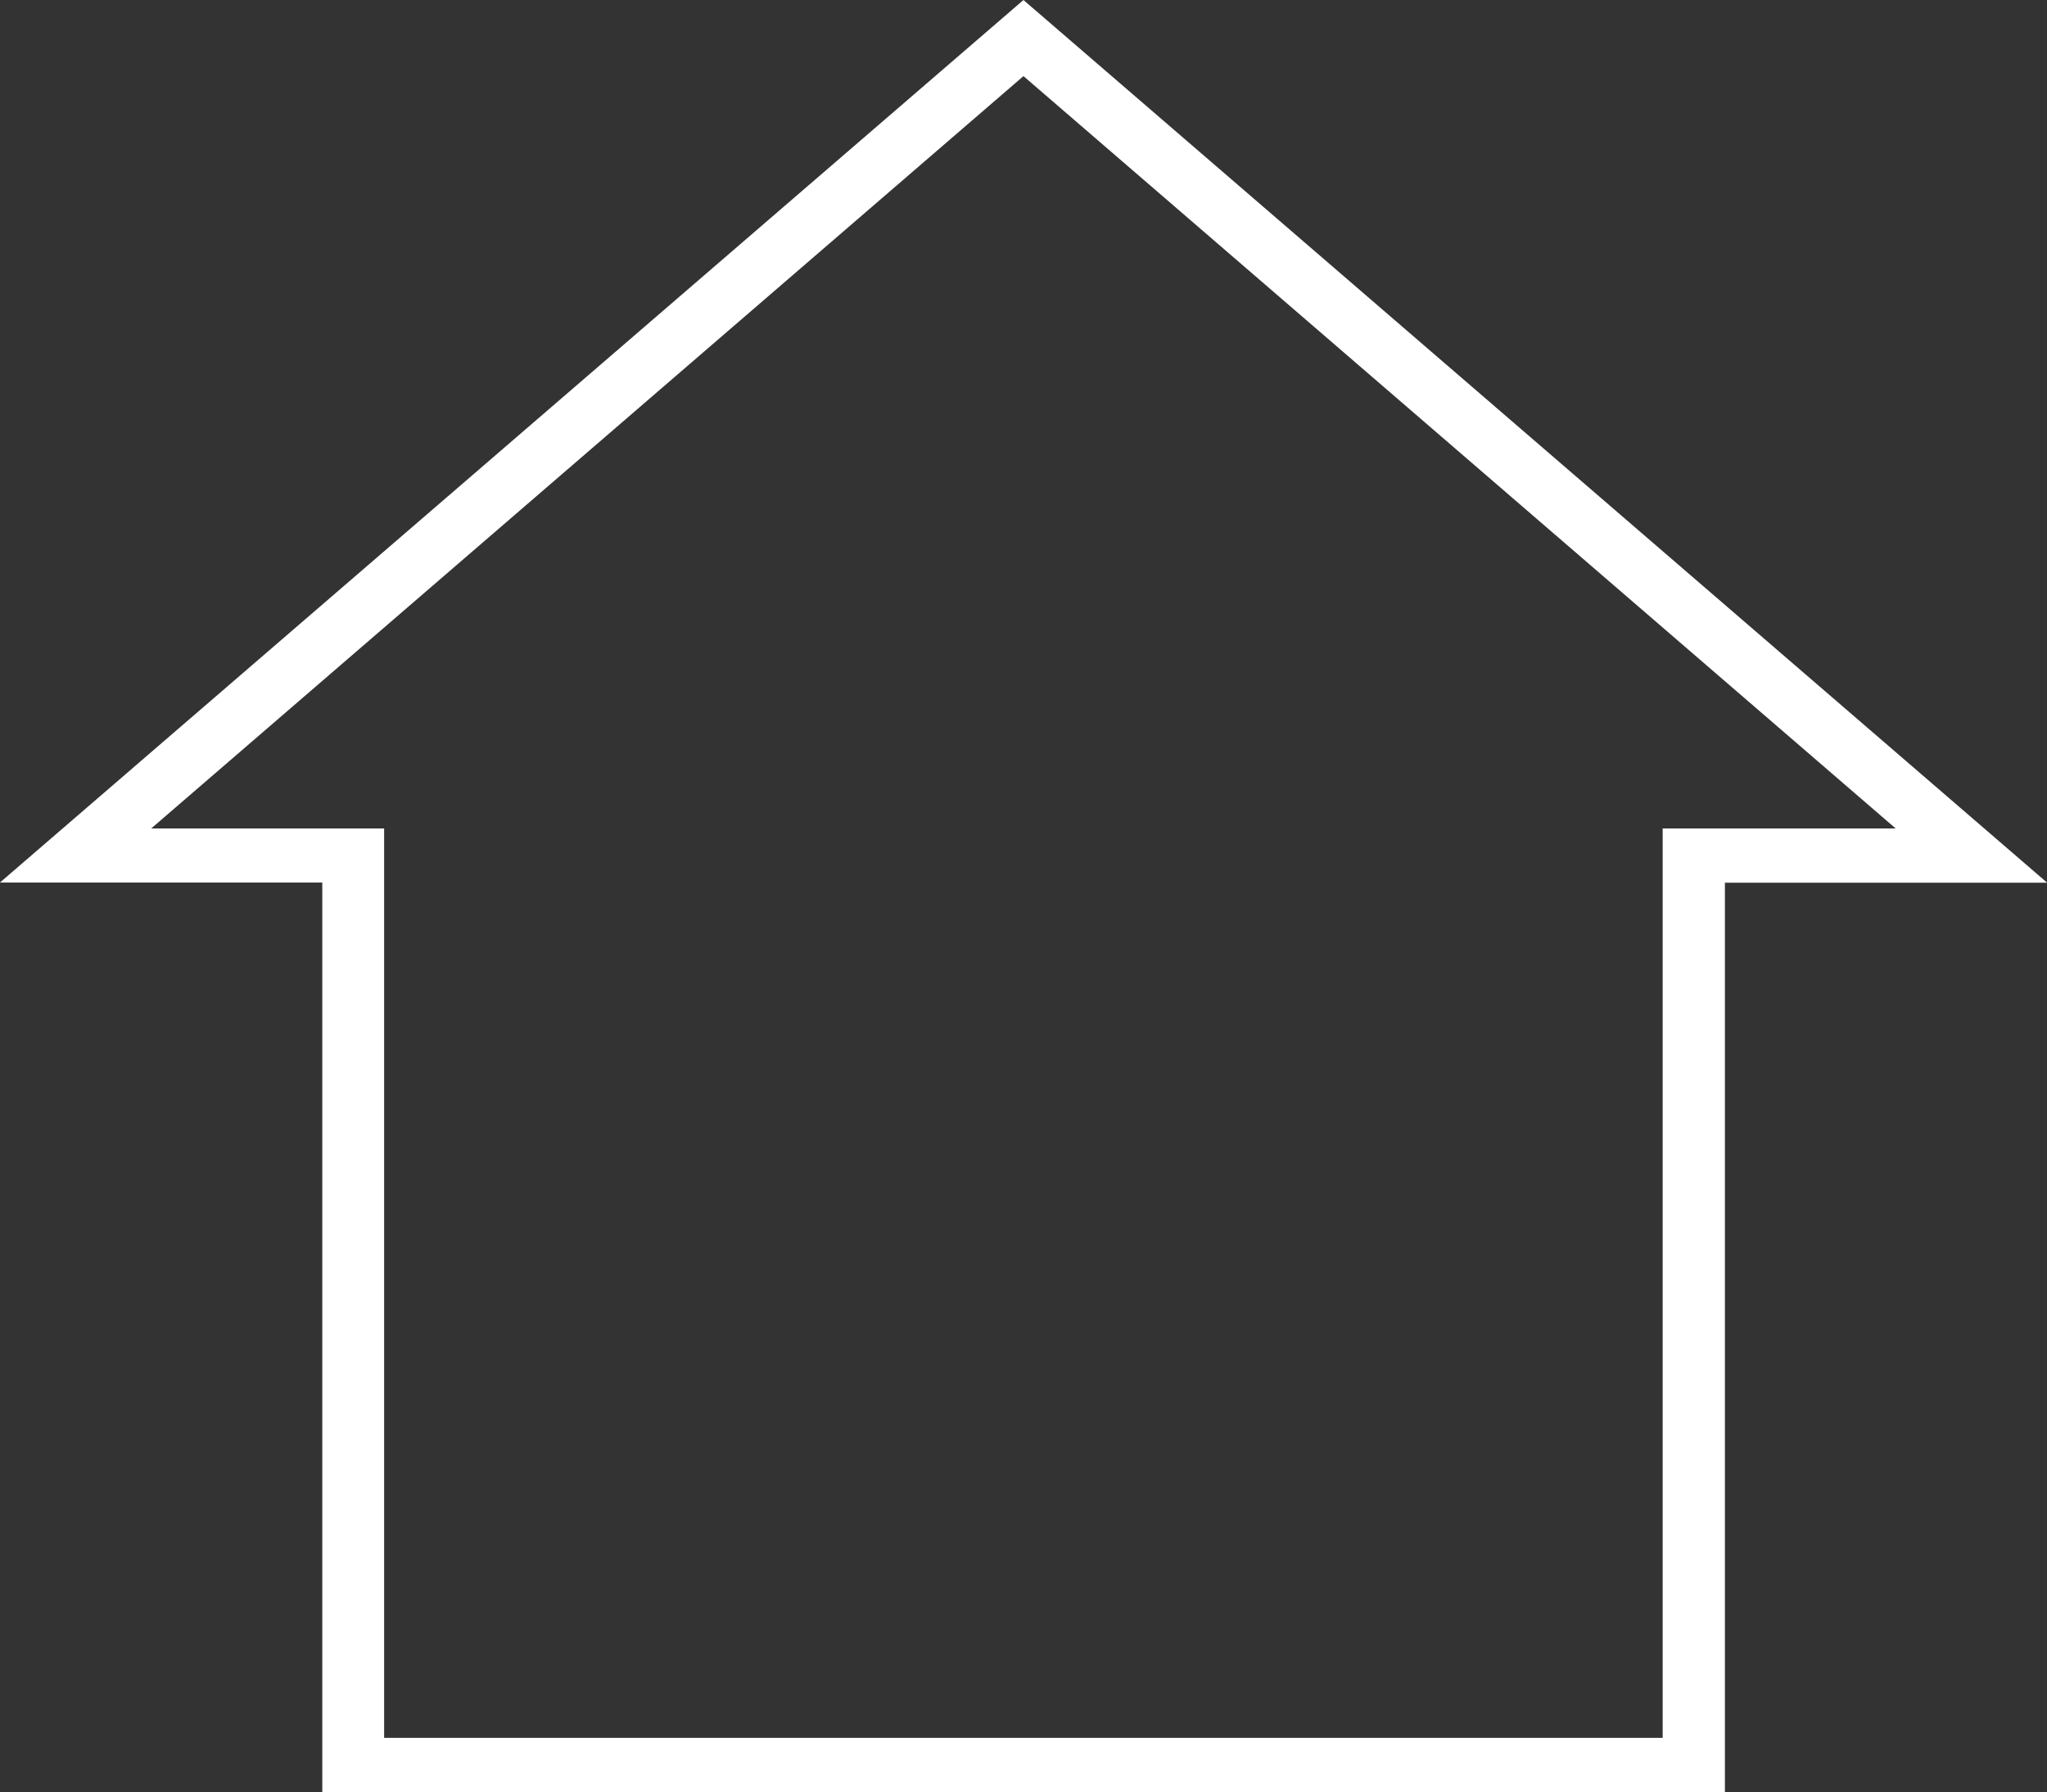 <svg xmlns="http://www.w3.org/2000/svg" width="32.107" height="28.115" viewBox="0 0 32.107 28.115">
  <rect x="0" y="0" width="32.107" height="28.115" fill="#333333" stroke="none"/>
  <g id="_22649" data-name="22649" transform="translate(0.134 0.066)">
    <g id="Grupo_140" data-name="Grupo 140" transform="translate(0)">
      <path id="Trazado_10485" data-name="Trazado 10485" d="M17.82.053,17.759,0,7.174,9.129l-5.334,4.6H6.811V28h21.9V13.732h4.97ZM27.835,12.981V27.248H7.681V12.981H3.943L17.759,1.062,31.574,12.981Z" transform="translate(-1.84)" fill="#fff" stroke="#fff" stroke-width="0.1"/>
    </g>
  </g>
</svg>

